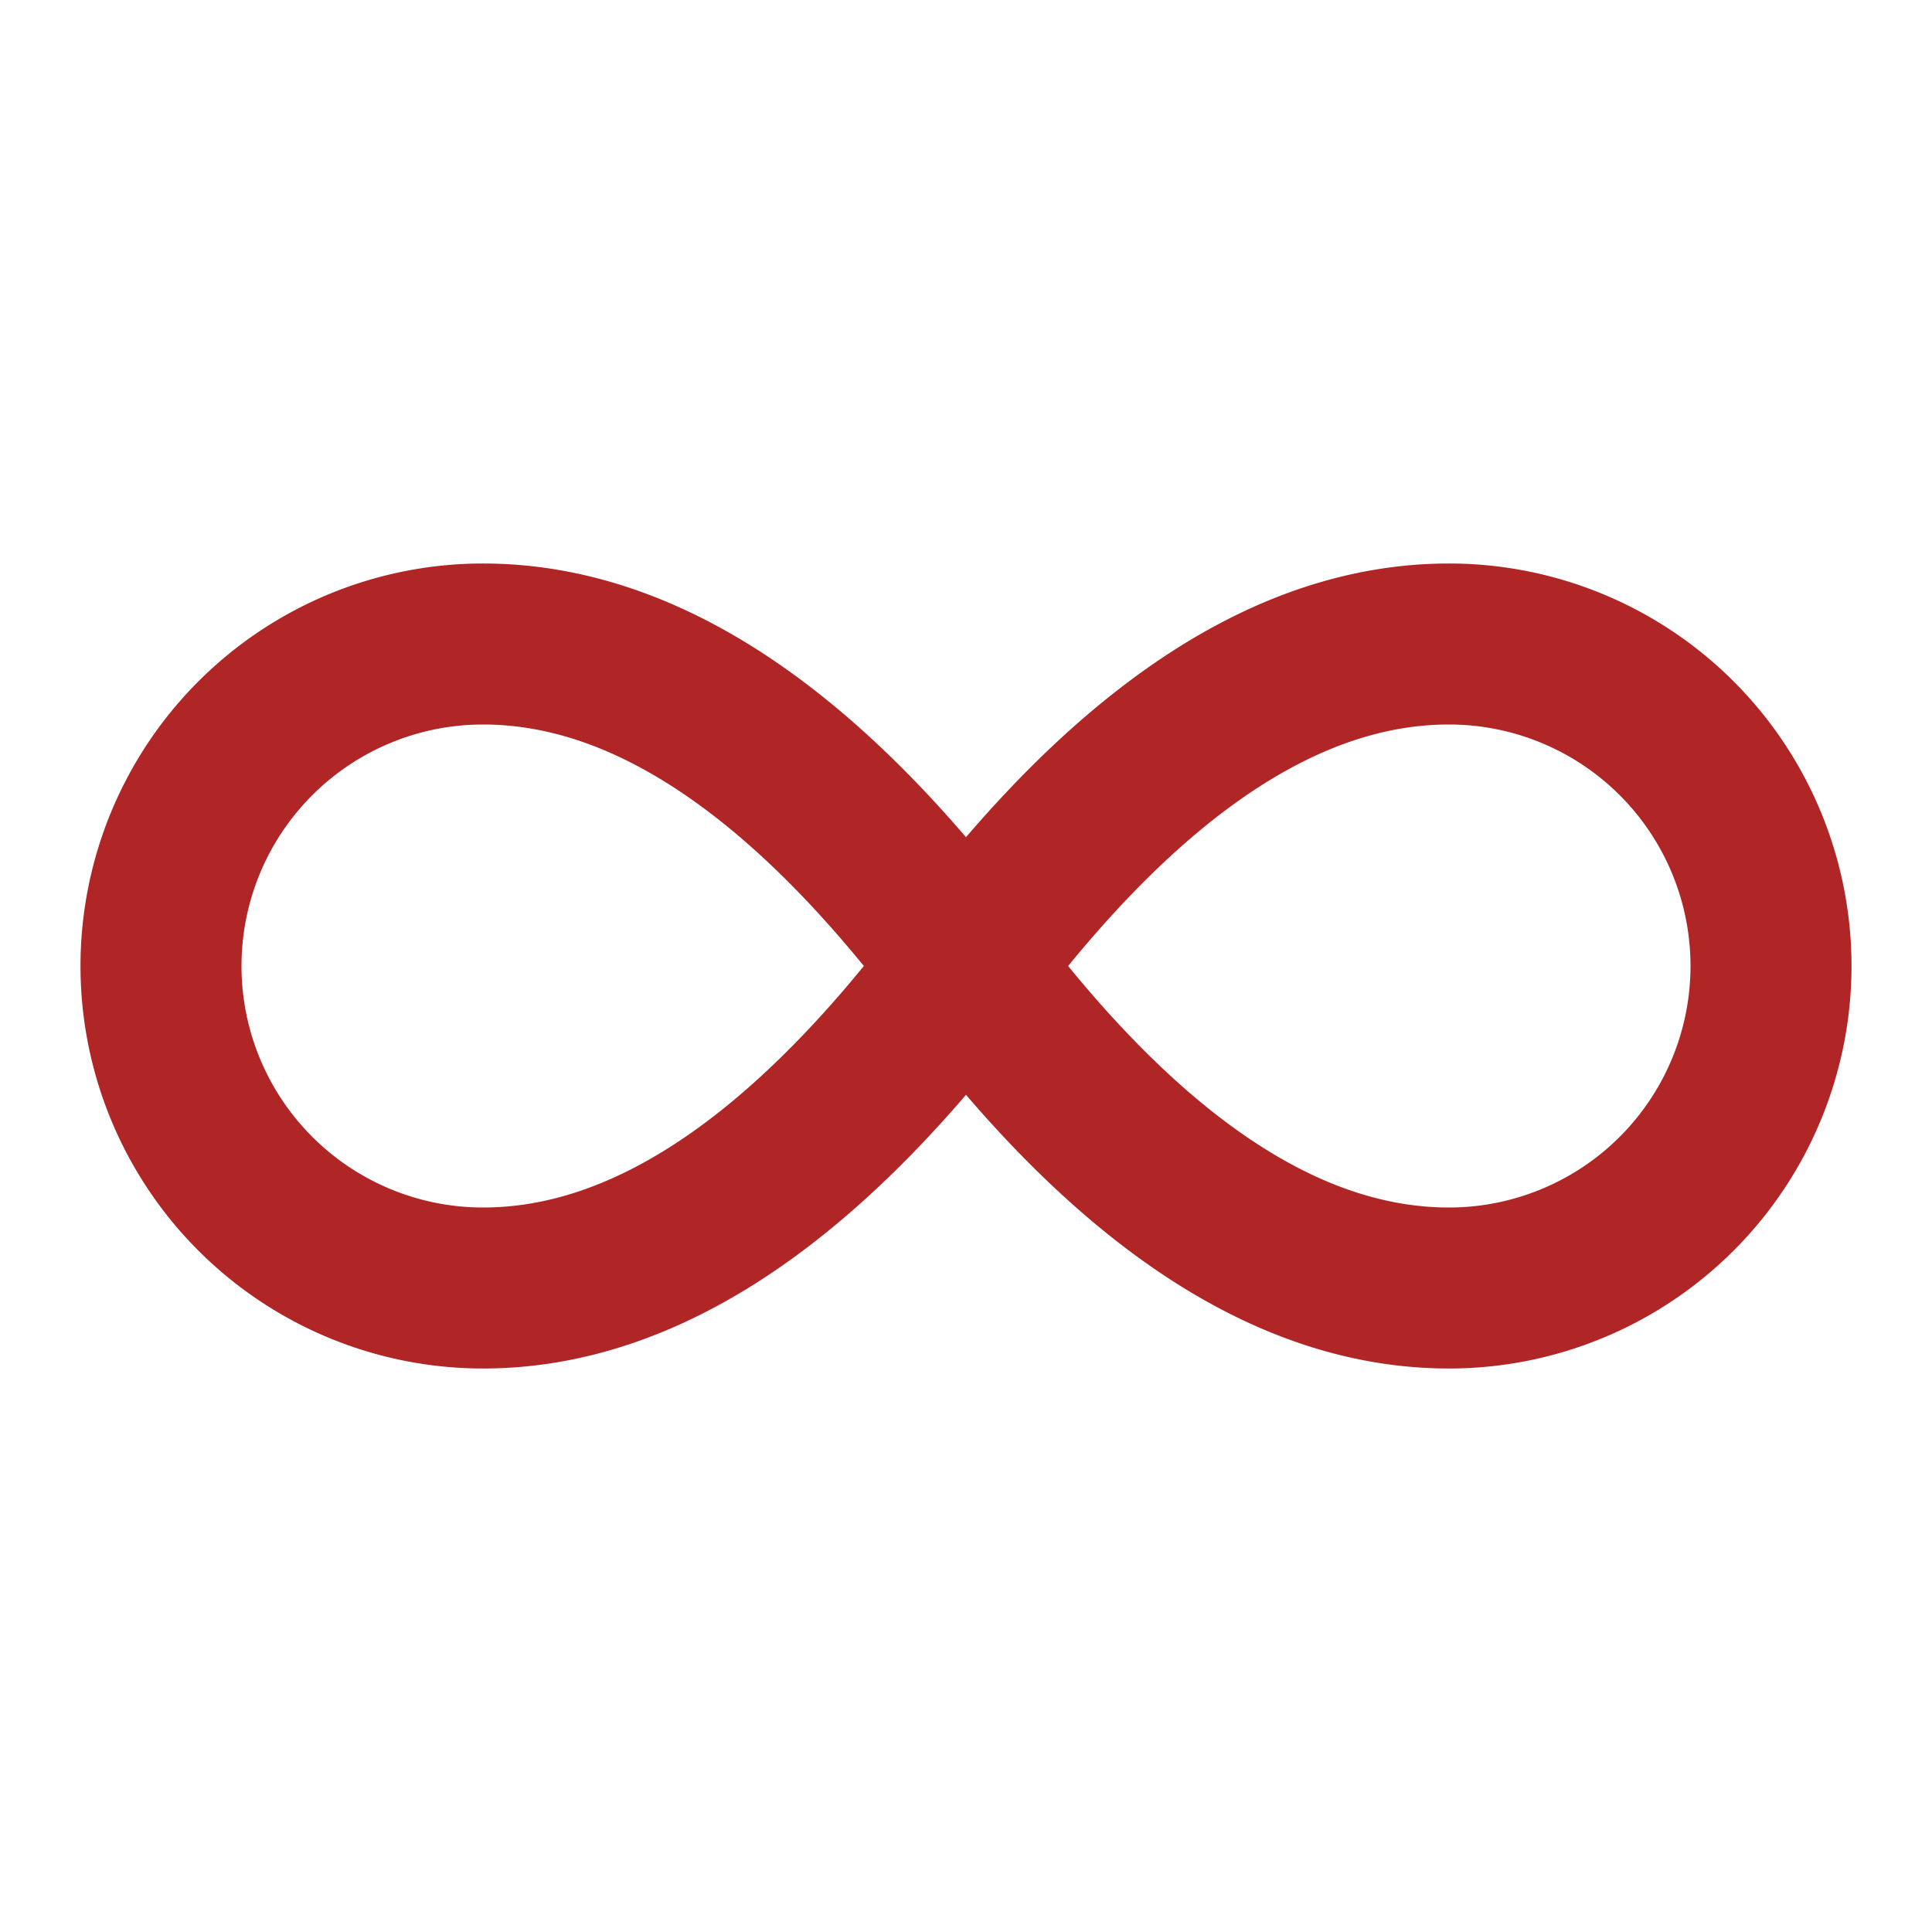 <svg
	xmlns="http://www.w3.org/2000/svg"
	width="24"
	height="24"
	fill="none"
	stroke="#b02525"
	stroke-linecap="round"
	stroke-linejoin="round"
	stroke-width="2"
	class="lucide lucide-infinity"
>
	<path
		d="M12 12c-2-2.67-4-4-6-4a4 4 0 1 0 0 8c2 0 4-1.33 6-4Zm0 0c2 2.67 4 4 6 4a4 4 0 0 0 0-8c-2 0-4 1.33-6 4Z"
	/>
</svg>

